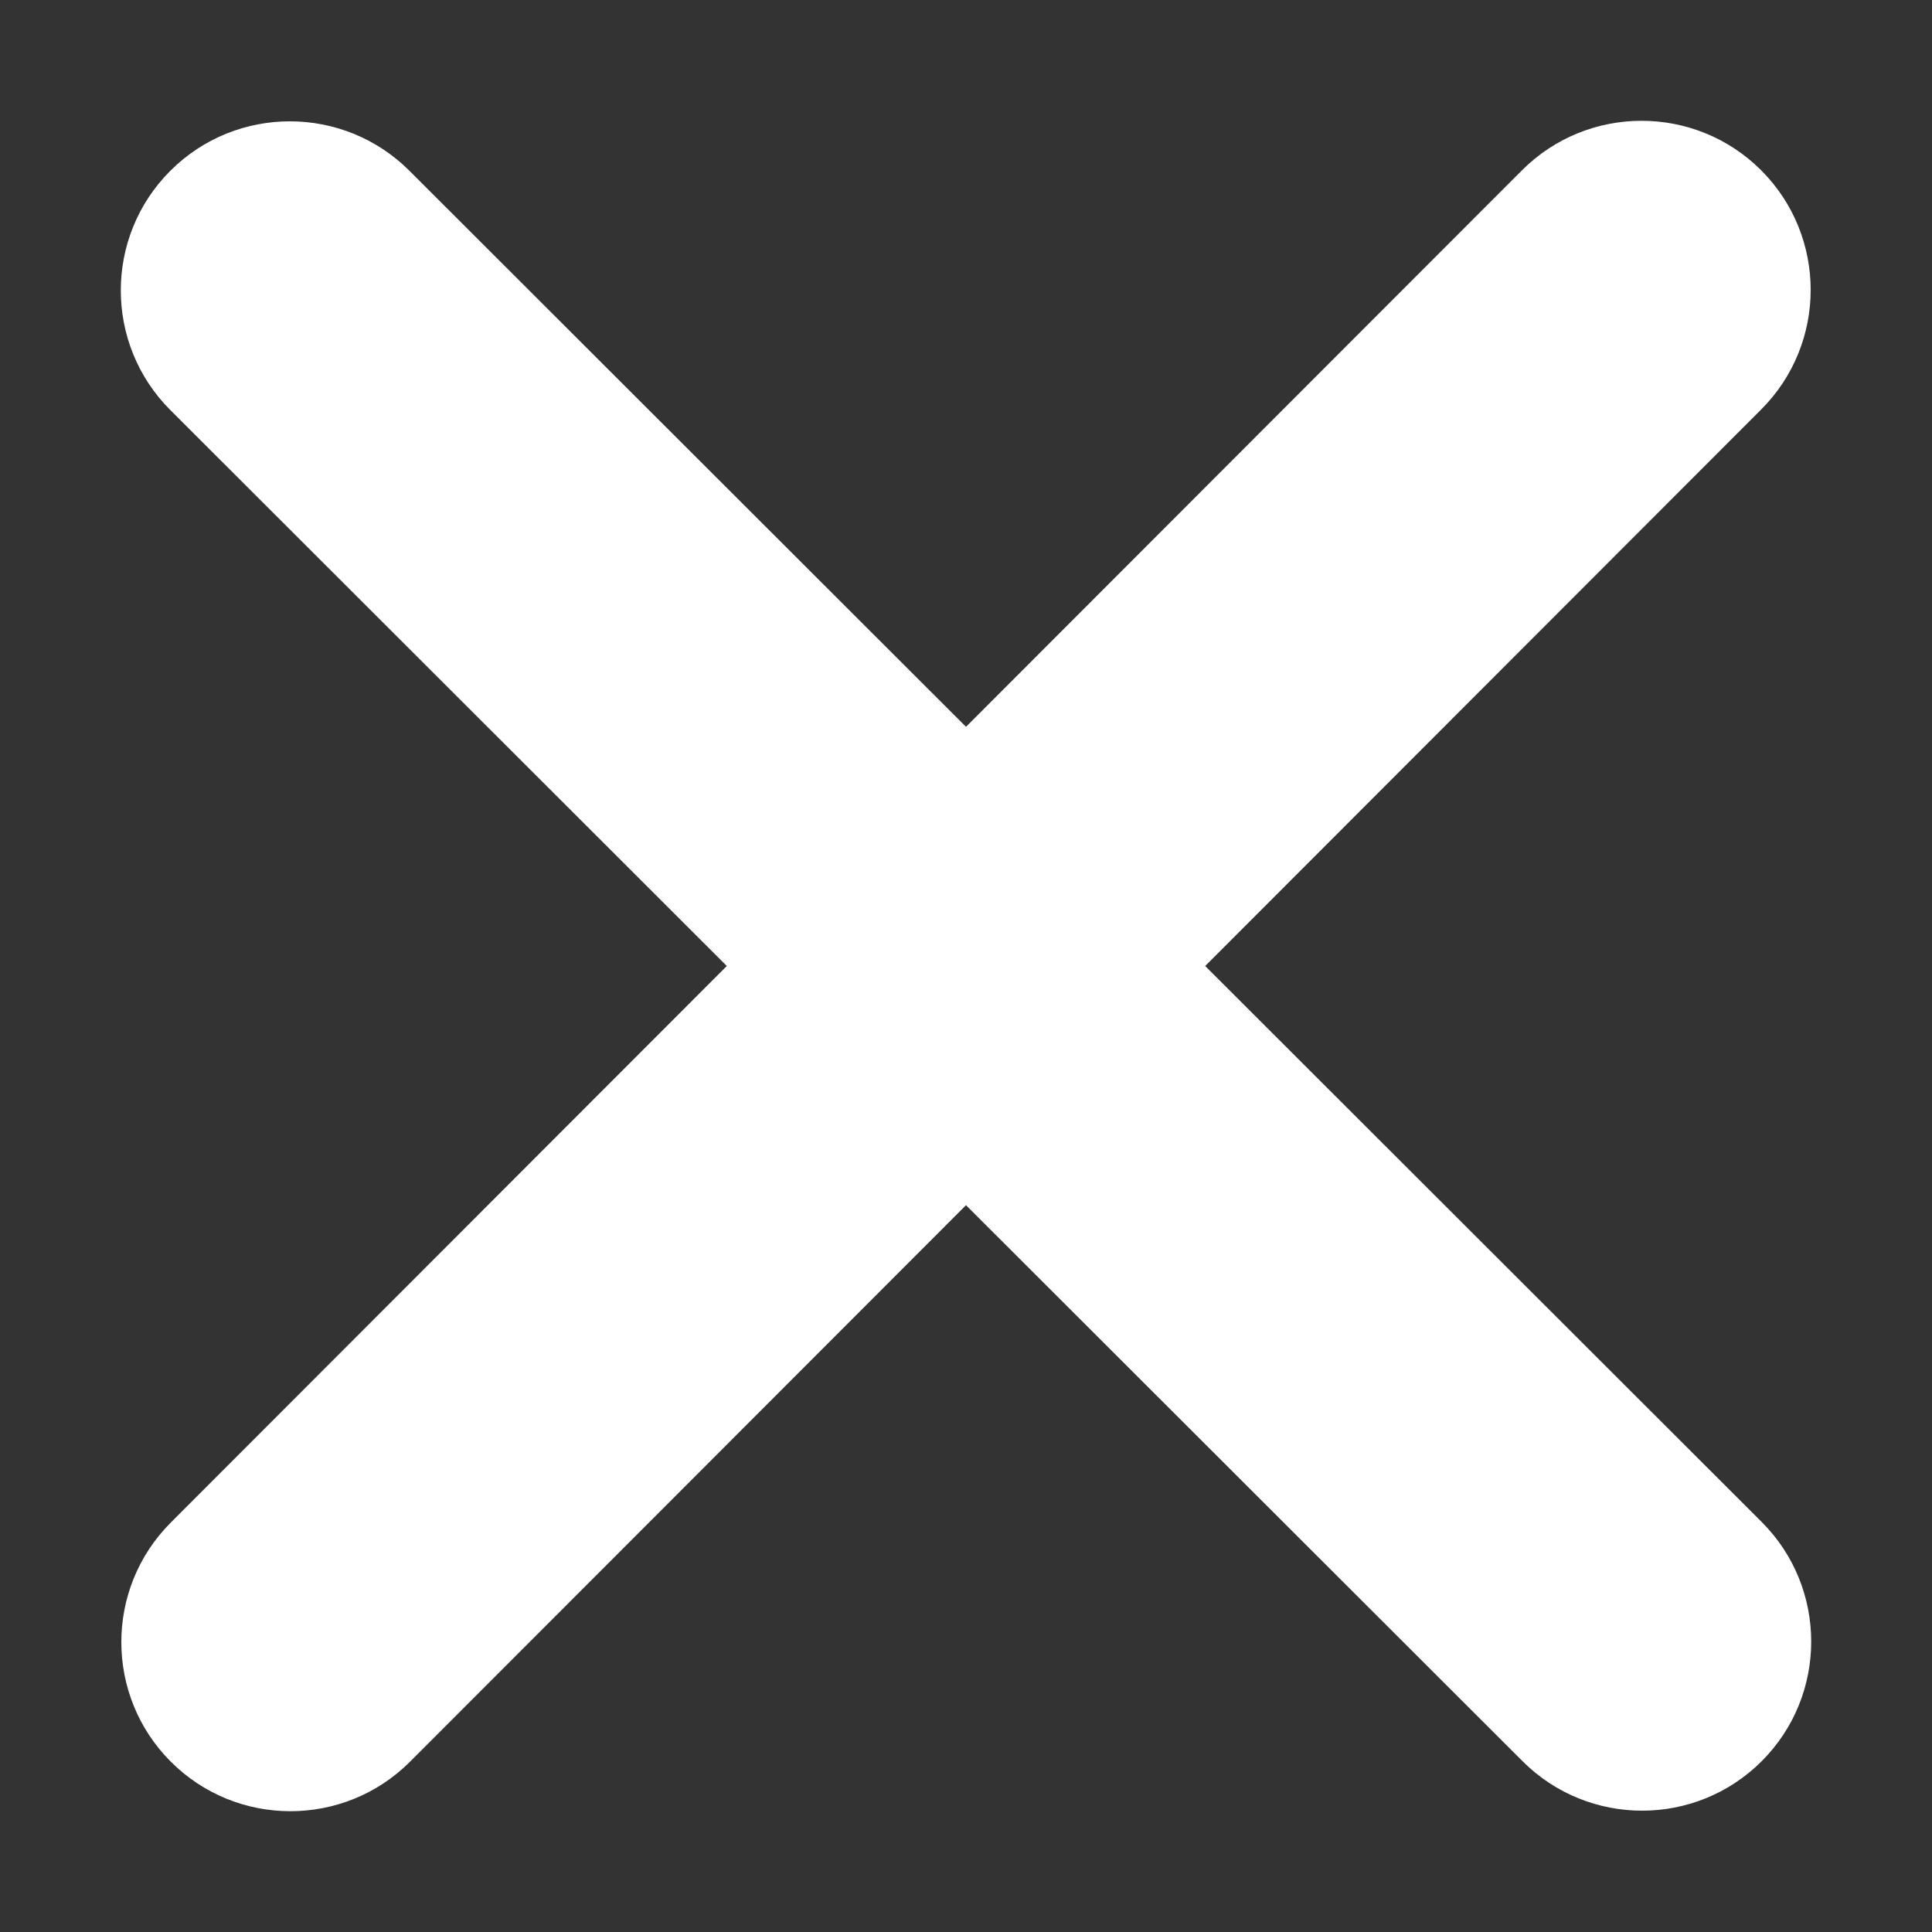 <?xml version="1.0" encoding="UTF-8" standalone="no"?>
<svg
   xmlns:dc="http://purl.org/dc/elements/1.1/"
   xmlns:cc="http://creativecommons.org/ns#"
   xmlns:rdf="http://www.w3.org/1999/02/22-rdf-syntax-ns#"
   xmlns:svg="http://www.w3.org/2000/svg"
   xmlns="http://www.w3.org/2000/svg"
   xmlns:sodipodi="http://sodipodi.sourceforge.net/DTD/sodipodi-0.dtd"
   xmlns:inkscape="http://www.inkscape.org/namespaces/inkscape"
   viewBox="0 0 512 512"
   version="1.1"
   id="svg4"
   sodipodi:docname="xmark-solid-white.svg"
   inkscape:version="0.92.2 (5c3e80d, 2017-08-06)">
  <rect x="0" y="0" width="512" height="512" fill="#333333" stroke="none"/>
  <defs
     id="defs8" />
  <sodipodi:namedview
     pagecolor="#ffffff"
     bordercolor="#000000"
     borderopacity="0.25"
     objecttolerance="10"
     gridtolerance="10"
     guidetolerance="10"
     inkscape:pageopacity="0"
     inkscape:pageshadow="2"
     inkscape:window-width="1317"
     inkscape:window-height="824"
     id="namedview6"
     showgrid="false"
     inkscape:zoom="0.4609375"
     inkscape:cx="-175.72881"
     inkscape:cy="256"
     inkscape:window-x="0"
     inkscape:window-y="0"
     inkscape:window-maximized="0"
     inkscape:current-layer="svg4" />
  <!--!Font Awesome Free 6.6.0 by @fontawesome - https://fontawesome.com License - https://fontawesome.com/license/free Copyright 2024 Fonticons, Inc.-->
  <path
     d="m 466.729,108.517 c 17.491,-17.491 17.491,-45.896 0,-63.387 -17.491,-17.491 -45.896,-17.491 -63.387,0 L 256,192.613 108.517,45.271 c -17.491,-17.491 -45.896,-17.491 -63.387,0 -17.491,17.491 -17.491,45.896 0,63.387 L 192.613,256 45.271,403.483 c -17.491,17.491 -17.491,45.896 0,63.387 17.491,17.491 45.896,17.491 63.387,0 L 256,319.387 403.483,466.729 c 17.491,17.491 45.896,17.491 63.387,0 17.491,-17.491 17.491,-45.896 0,-63.387 L 319.387,256 Z"
     id="path2"
     inkscape:connector-curvature="0"
     style="fill:#ffffff;fill-opacity:1;stroke-width:1.399" />
</svg>
